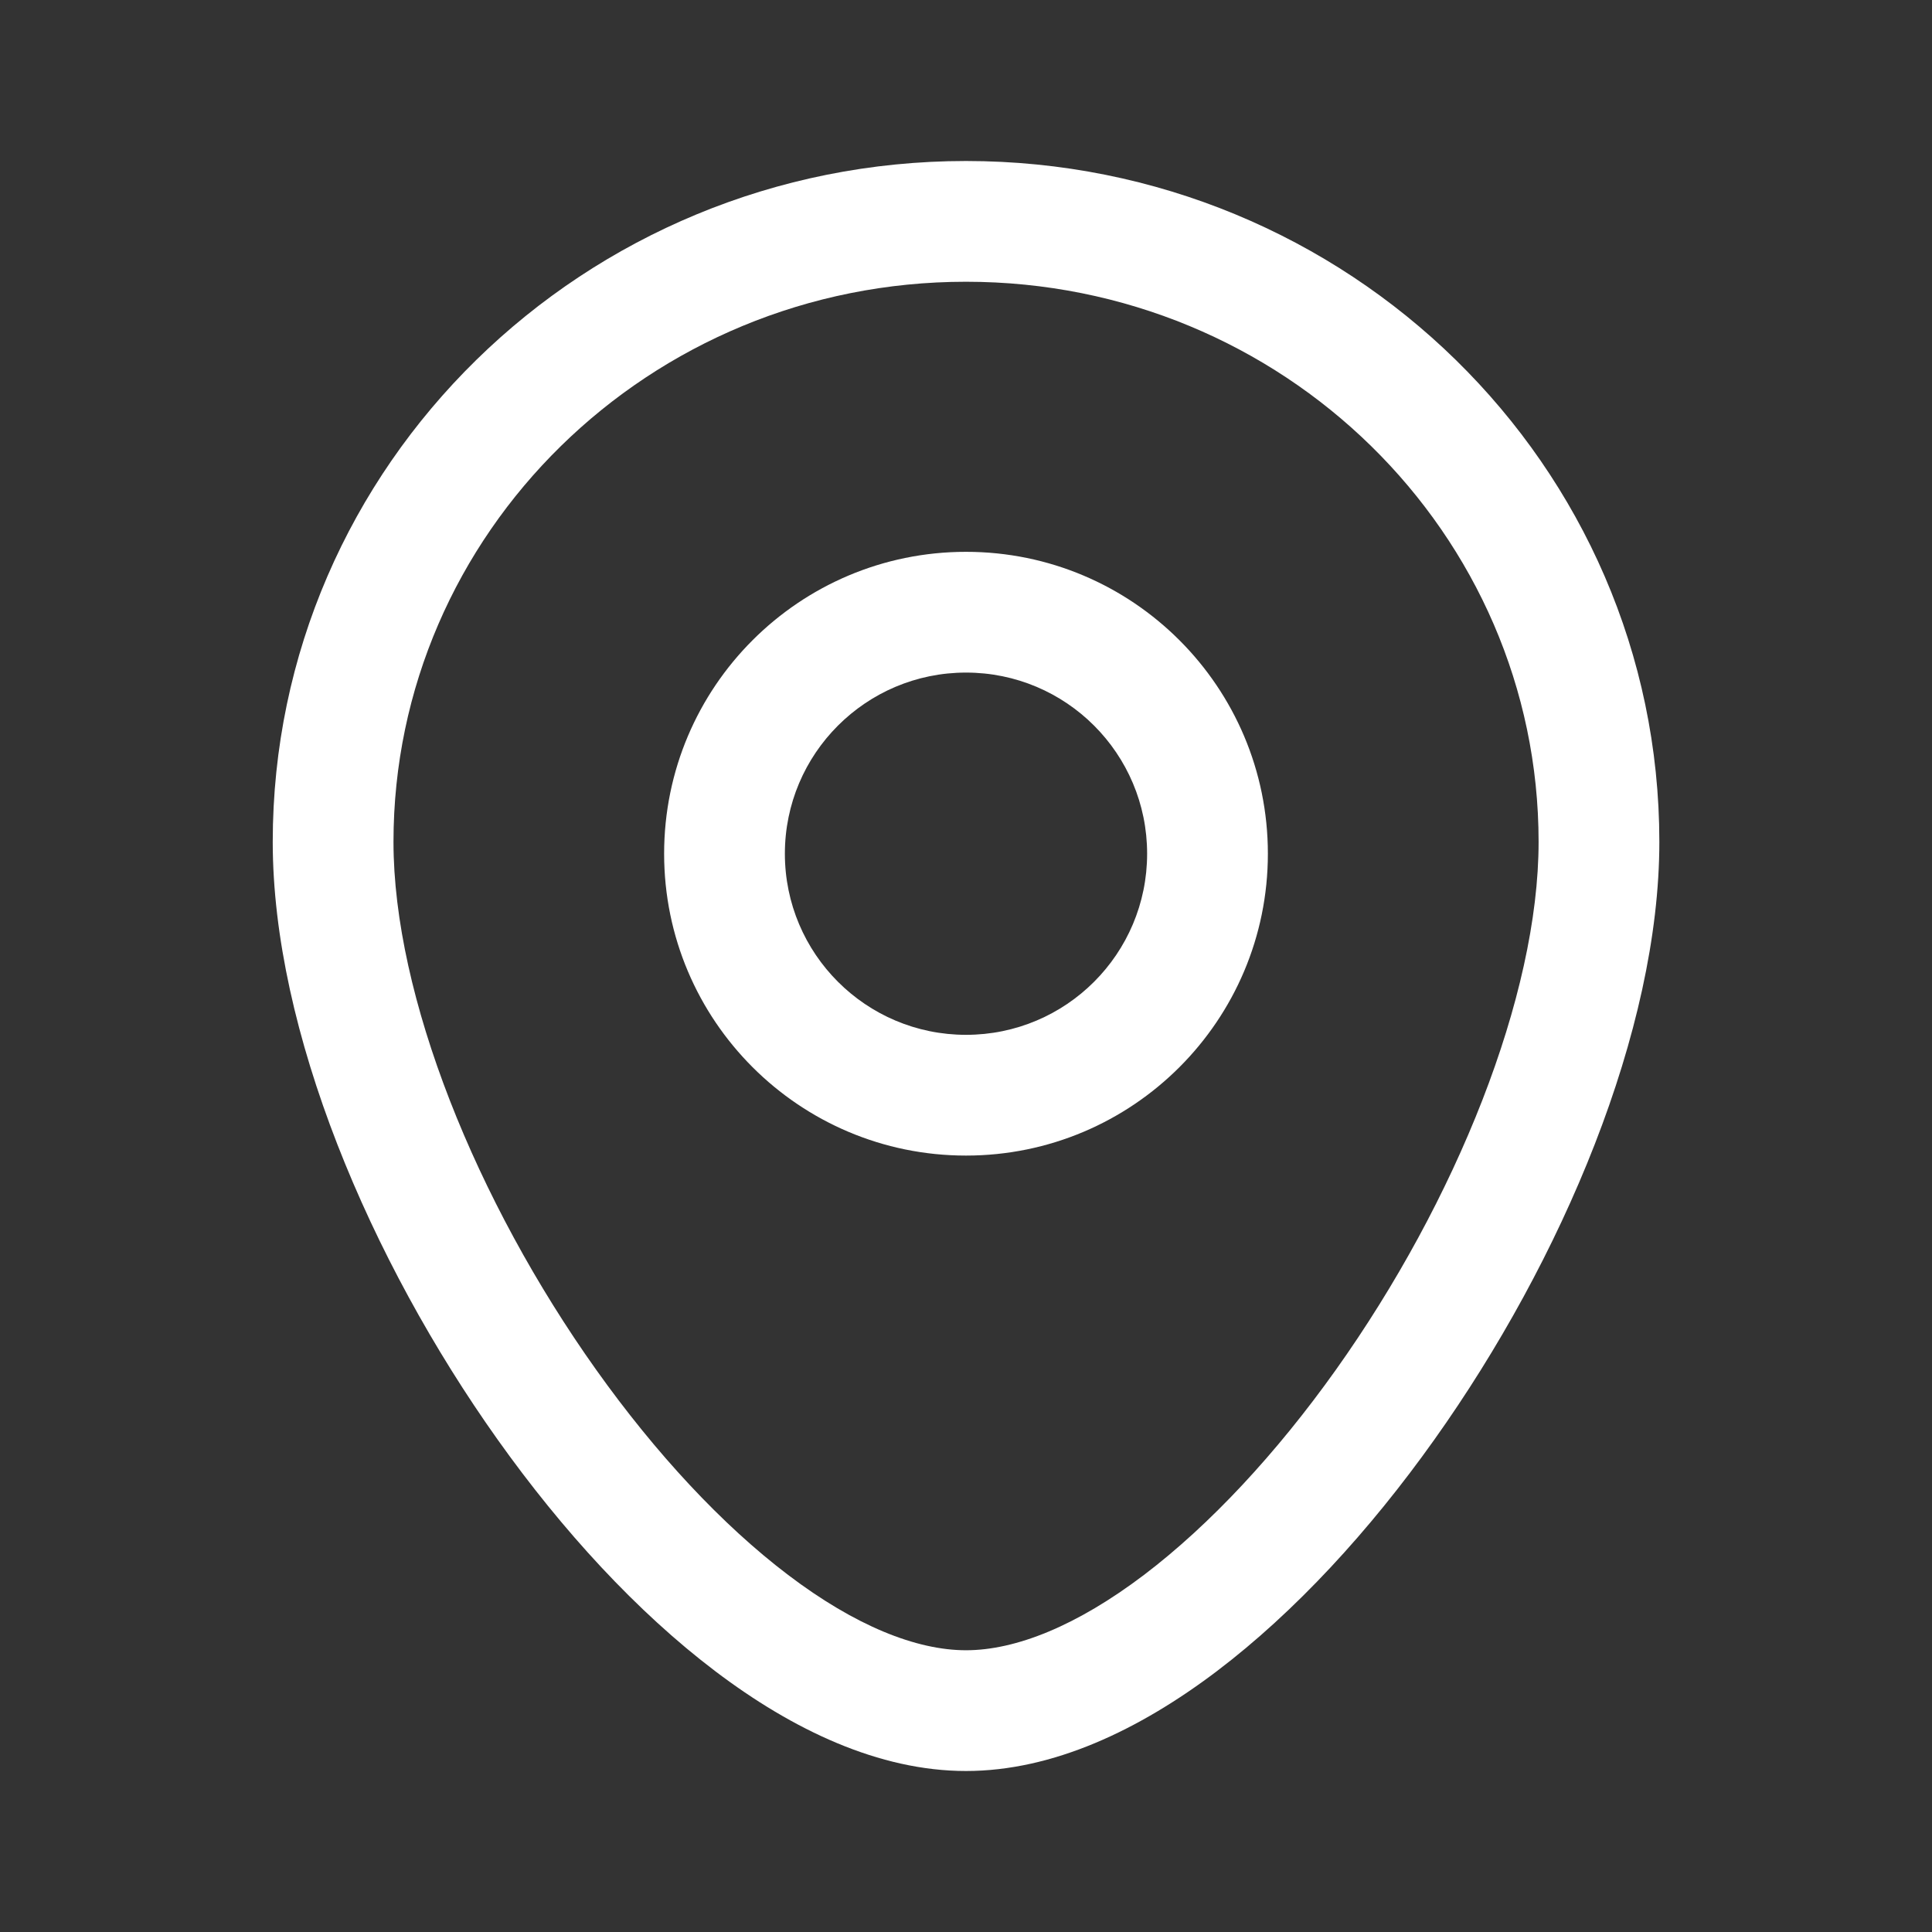 <svg width="24" height="24" viewBox="0 0 24 24" fill="none" xmlns="http://www.w3.org/2000/svg">
<rect x="0" y="0" width="24" height="24" fill="#333333" stroke="none"/>
<path fill-rule="evenodd" clip-rule="evenodd" d="M12 3.5C8.058 3.5 4.888 6.629 4.888 10.458C4.888 12.372 5.914 14.919 7.406 17.016C8.144 18.053 8.969 18.942 9.791 19.565C10.623 20.196 11.382 20.5 12 20.5C12.619 20.5 13.377 20.196 14.21 19.565C15.031 18.942 15.857 18.053 16.595 17.016C18.087 14.919 19.113 12.372 19.113 10.458C19.113 6.629 15.942 3.5 12 3.5ZM3.388 10.458C3.388 5.773 7.258 2 12 2C16.743 2 20.613 5.773 20.613 10.458C20.613 12.802 19.407 15.651 17.817 17.885C17.015 19.014 16.087 20.024 15.116 20.76C14.155 21.488 13.081 22 12 22C10.919 22 9.845 21.488 8.885 20.76C7.913 20.024 6.986 19.014 6.183 17.885C4.594 15.651 3.388 12.802 3.388 10.458ZM12 8.355C10.758 8.355 9.75 9.362 9.75 10.605C9.75 11.848 10.758 12.855 12 12.855C13.243 12.855 14.25 11.848 14.25 10.605C14.25 9.362 13.243 8.355 12 8.355ZM8.25 10.605C8.25 8.534 9.929 6.855 12 6.855C14.071 6.855 15.75 8.534 15.75 10.605C15.75 12.676 14.071 14.355 12 14.355C9.929 14.355 8.25 12.676 8.25 10.605Z" fill="white"/>
</svg>
